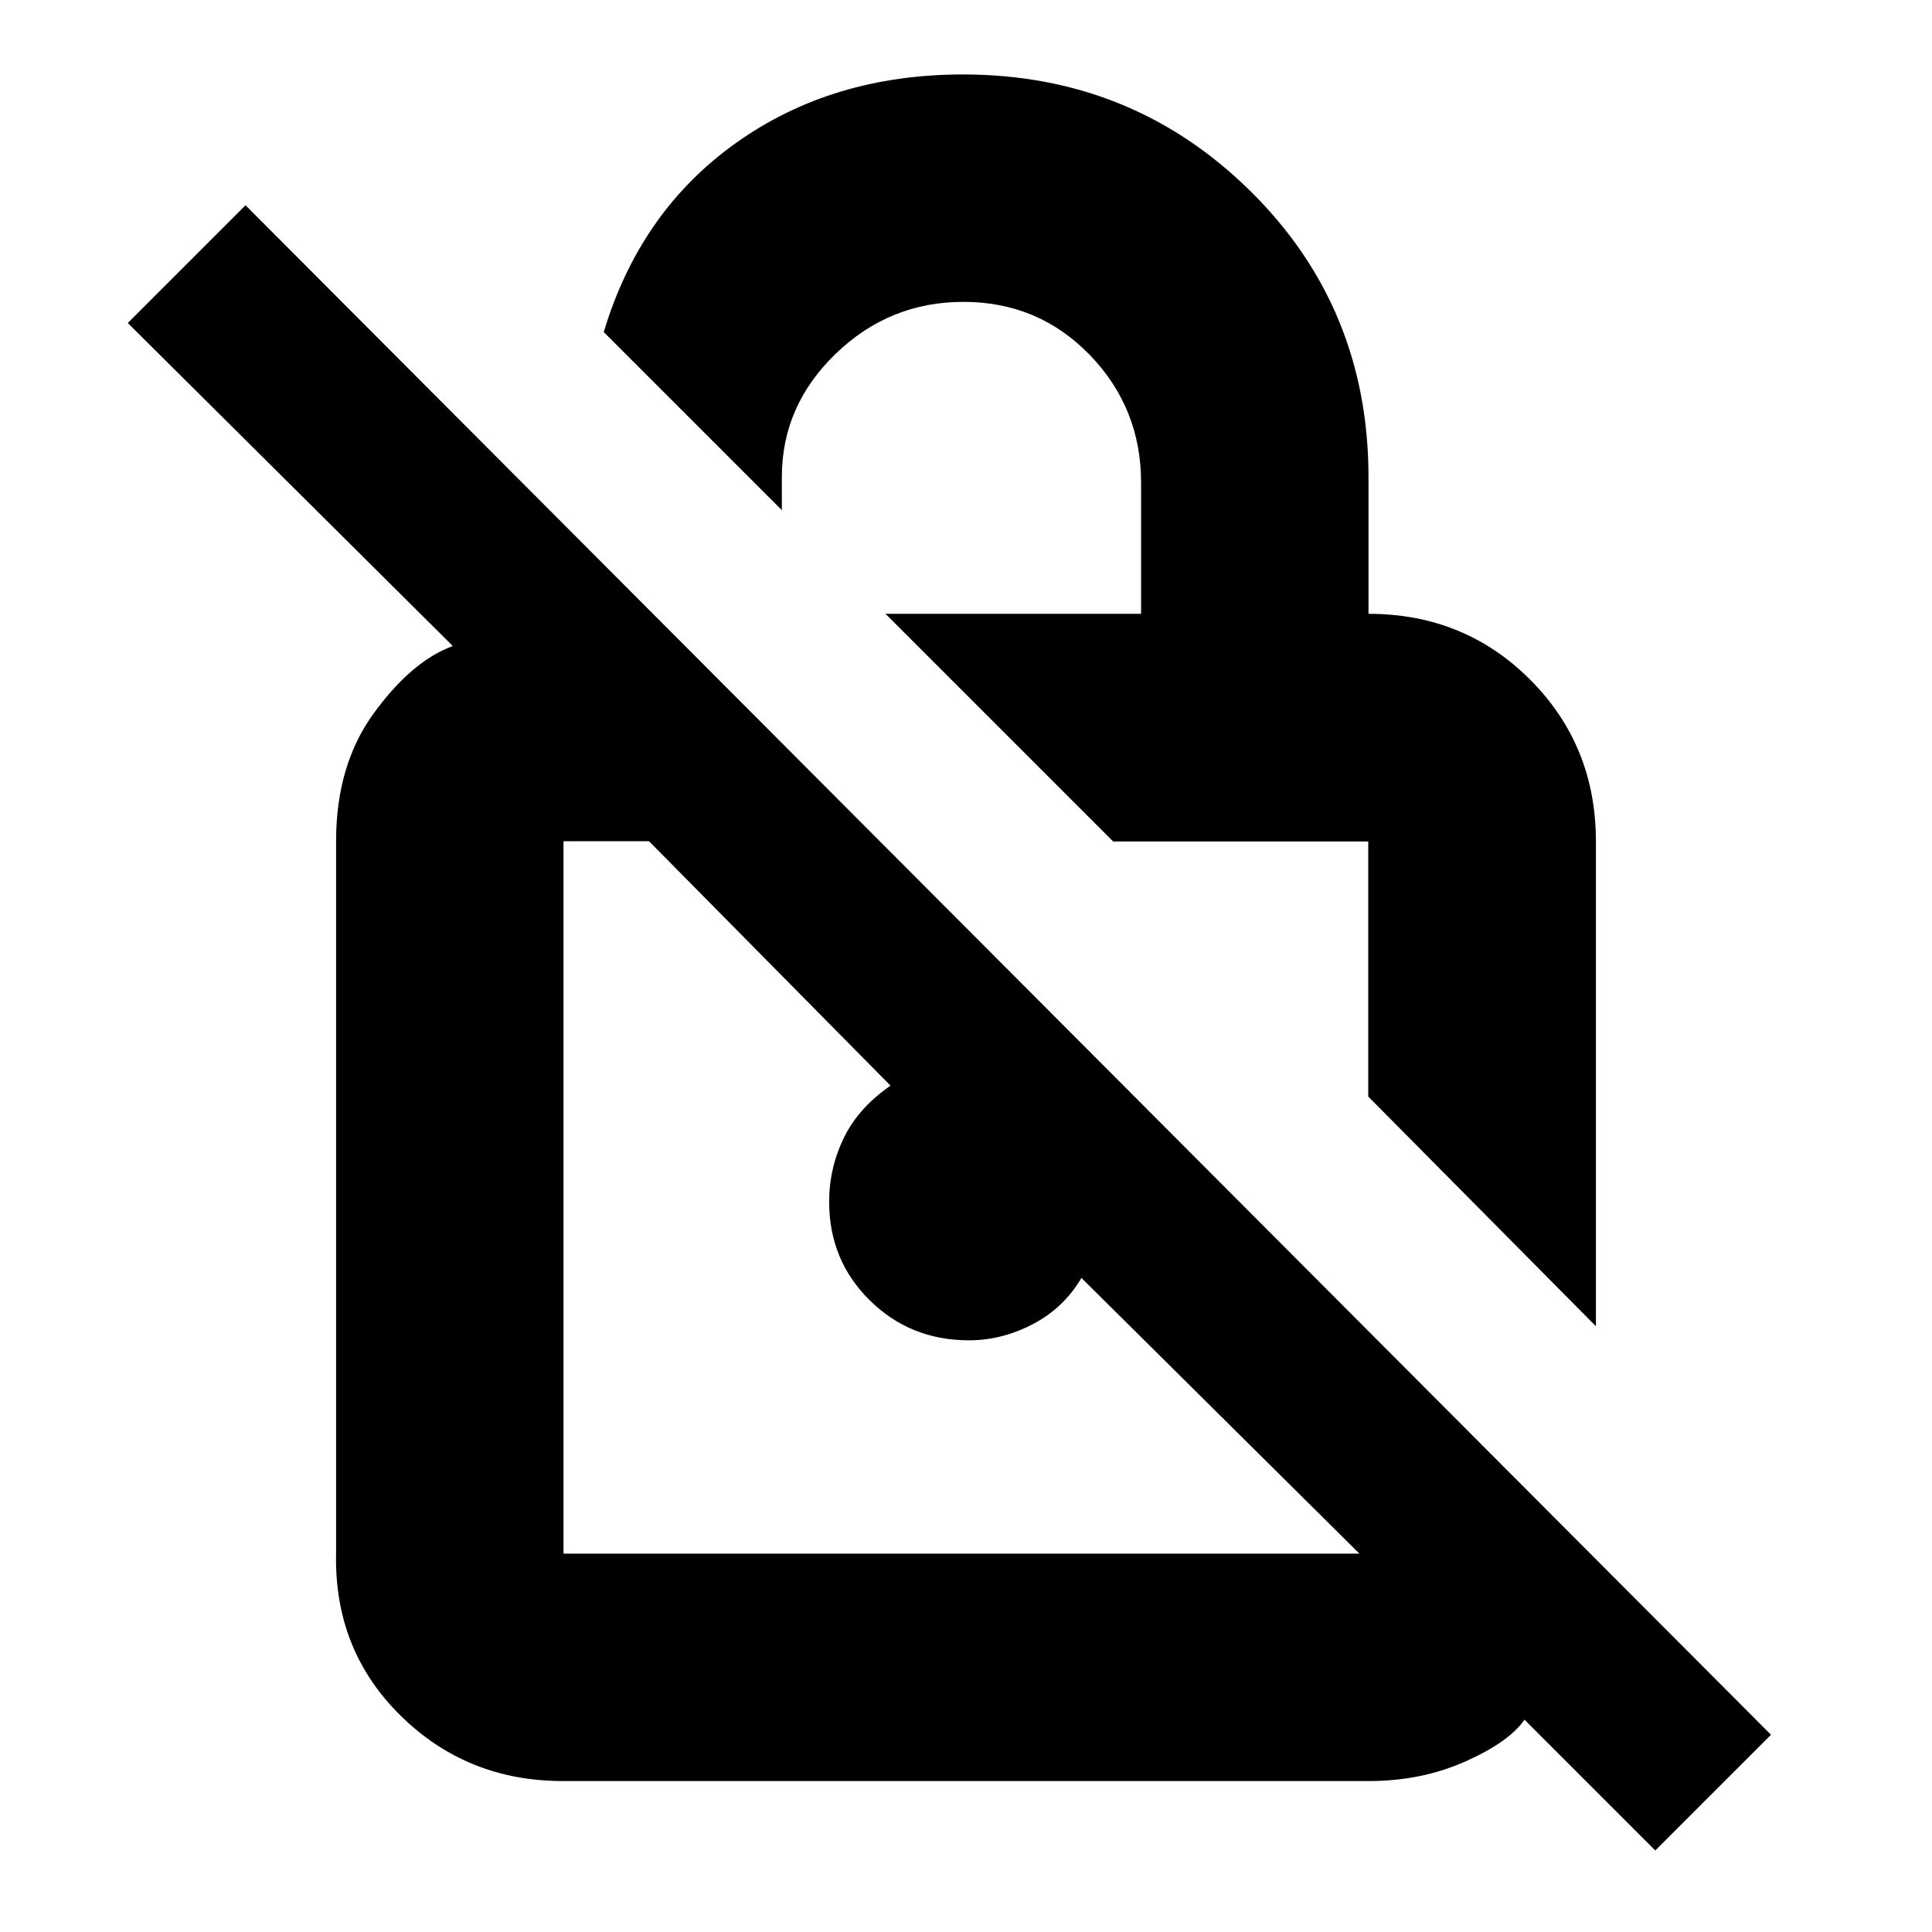 <svg xmlns="http://www.w3.org/2000/svg" height="20" viewBox="0 -960 960 960" width="20"><path d="M793-301 679.87-415.13v-126.74H553.13L440-655h127v-65.15q0-37.18-25.54-63.52Q515.92-810 478.7-810q-36.8 0-63.5 25.84-26.7 25.83-26.7 61.16v16.5L300-795q18-60 65.75-94t112.75-34q84.04 0 142.77 57.91Q680-807.18 680-722.79V-655q47.64 0 80.32 32.72Q793-589.56 793-541.87V-301Zm29.5 260.5-65-65q-7.5 11-29.33 20.75Q706.33-75 680-75H279.72q-47.66 0-80.69-32.53T167-188v-354q0-38 18.86-63.78Q204.71-631.56 225-639L63.5-799.5 122-858 880-98l-57.5 57.5ZM675.5-188 537.36-325q-8.86 15-24.23 23-15.37 8-31.63 8-29.2 0-49.35-19.9Q412-333.8 412-362.84q0-16.66 7.25-31.66t23.25-26.04L322.5-542H280v354h395.5Zm-186-187ZM613-482Z"/></svg>